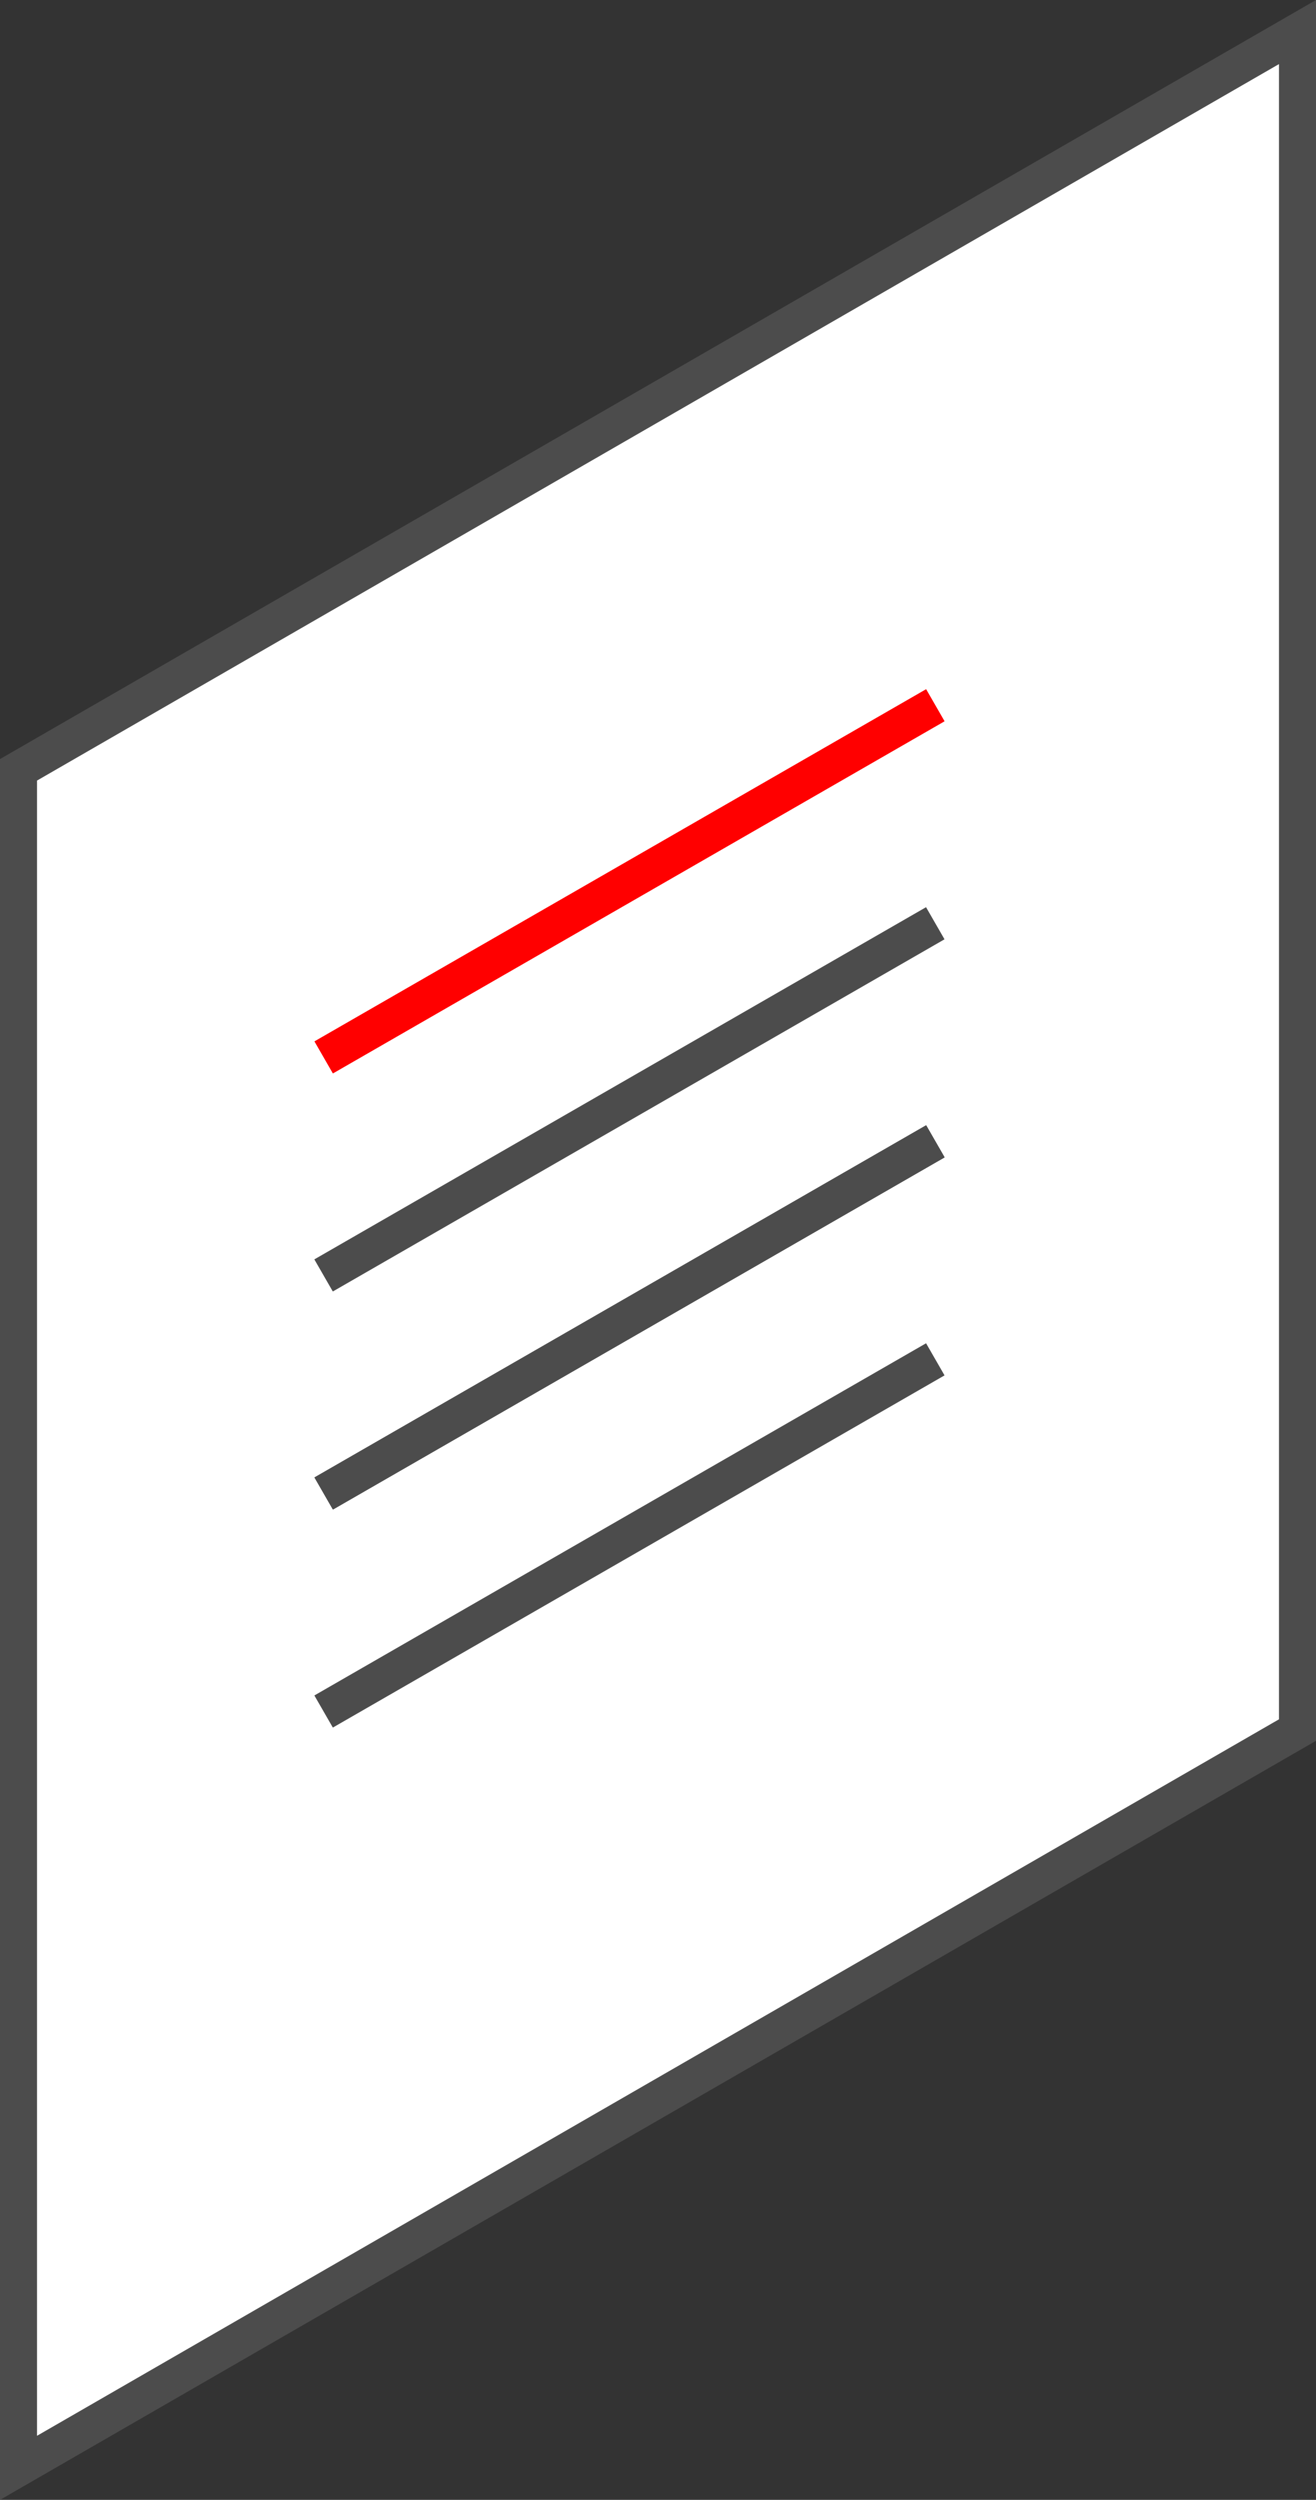 <?xml version="1.0" encoding="UTF-8"?>
<svg width="100%" height="100%"  xmlns="http://www.w3.org/2000/svg" viewBox="0 0 35.54 67.48" preserveAspectRatio="xMidYMax meet">
   <rect x="0" y="0" width="35.54" height="67.48" fill="#333333" stroke="none"/>
   <defs>
      <style>
        .d{fill:#fff;}.e{fill:#4c4c4c;}
        #prueba { fill: red;}
      </style>
   </defs>
   <g id="a" />
   <g id="b">
      <g id="c">
         <g>
            <polygon class="d" points="35.04 46.7 .5 66.61 .5 20.78 35.04 .87 35.04 46.7"/>
            <path class="e" d="M0,67.48V20.49L35.54,0V46.99L0,67.48ZM1,21.07v44.68l33.54-19.34V1.73L1,21.07Z"/>
         </g>
         <rect id="prueba" class="e" x="7.47" y="23.29" width="19.06" height="1" transform="translate(-9.6 11.65) rotate(-29.92)"/>
         <rect class="e" x="7.47" y="29.18" width="19.06" height="1" transform="translate(-12.54 12.43) rotate(-29.92)"/>
         <rect class="e" x="7.47" y="35.06" width="19.06" height="1" transform="translate(-15.47 13.22) rotate(-29.92)"/>
         <rect class="e" x="7.47" y="40.95" width="19.06" height="1" transform="translate(-18.41 14) rotate(-29.92)"/>
         <rect class="e" x="7.47" y="35.06" width="19.06" height="1" transform="translate(-15.47 13.22) rotate(-29.92)"/>
      </g>
   </g>
</svg>



